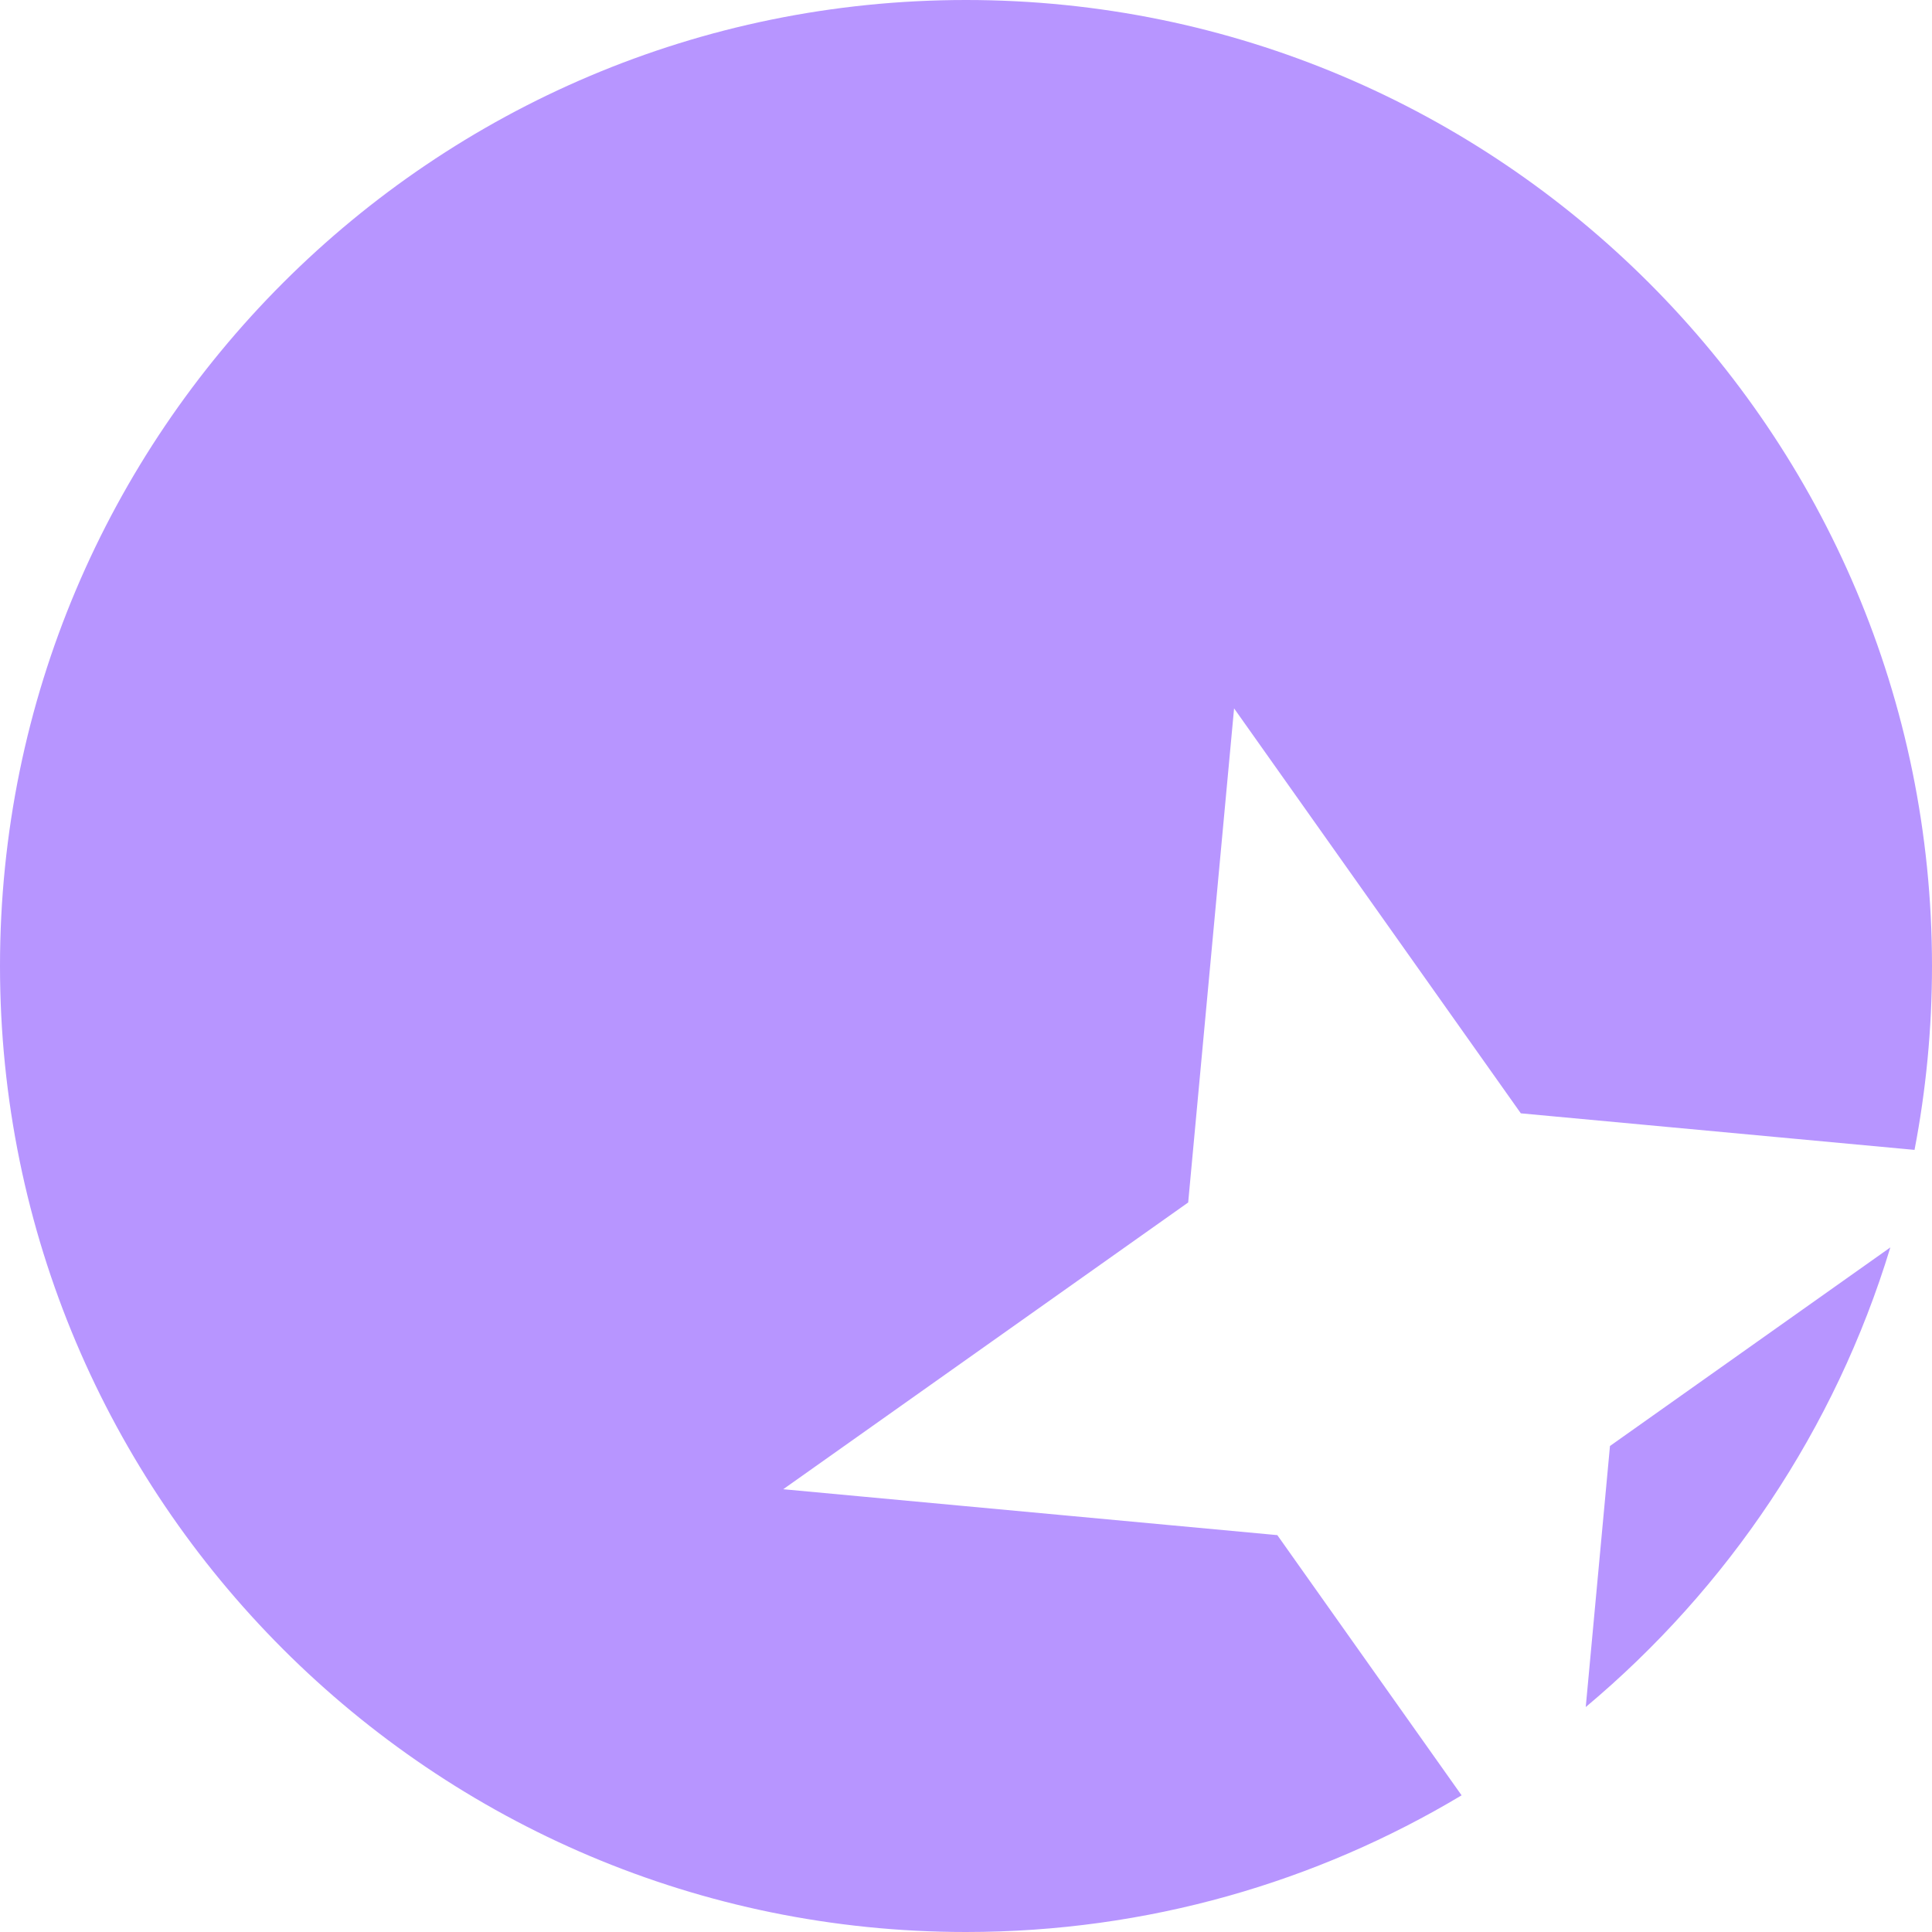 <svg width="50" height="50" viewBox="0 0 50 50" fill="none" xmlns="http://www.w3.org/2000/svg">
<path fill-rule="evenodd" clip-rule="evenodd" d="M49.548 29.759C49.844 28.218 50 26.627 50 25C50 11.193 38.807 0 25 0C11.193 0 0 11.193 0 25C0 38.807 11.193 50 25 50C29.689 50 34.077 48.709 37.826 46.463L33.057 39.729L20.27 38.541L30.75 31.12L31.938 18.333L39.359 28.813L49.548 29.759ZM48.922 32.283L41.666 37.422L41.039 44.178C44.715 41.1 47.493 36.985 48.922 32.283Z" fill="#B795FF"/>
</svg>
